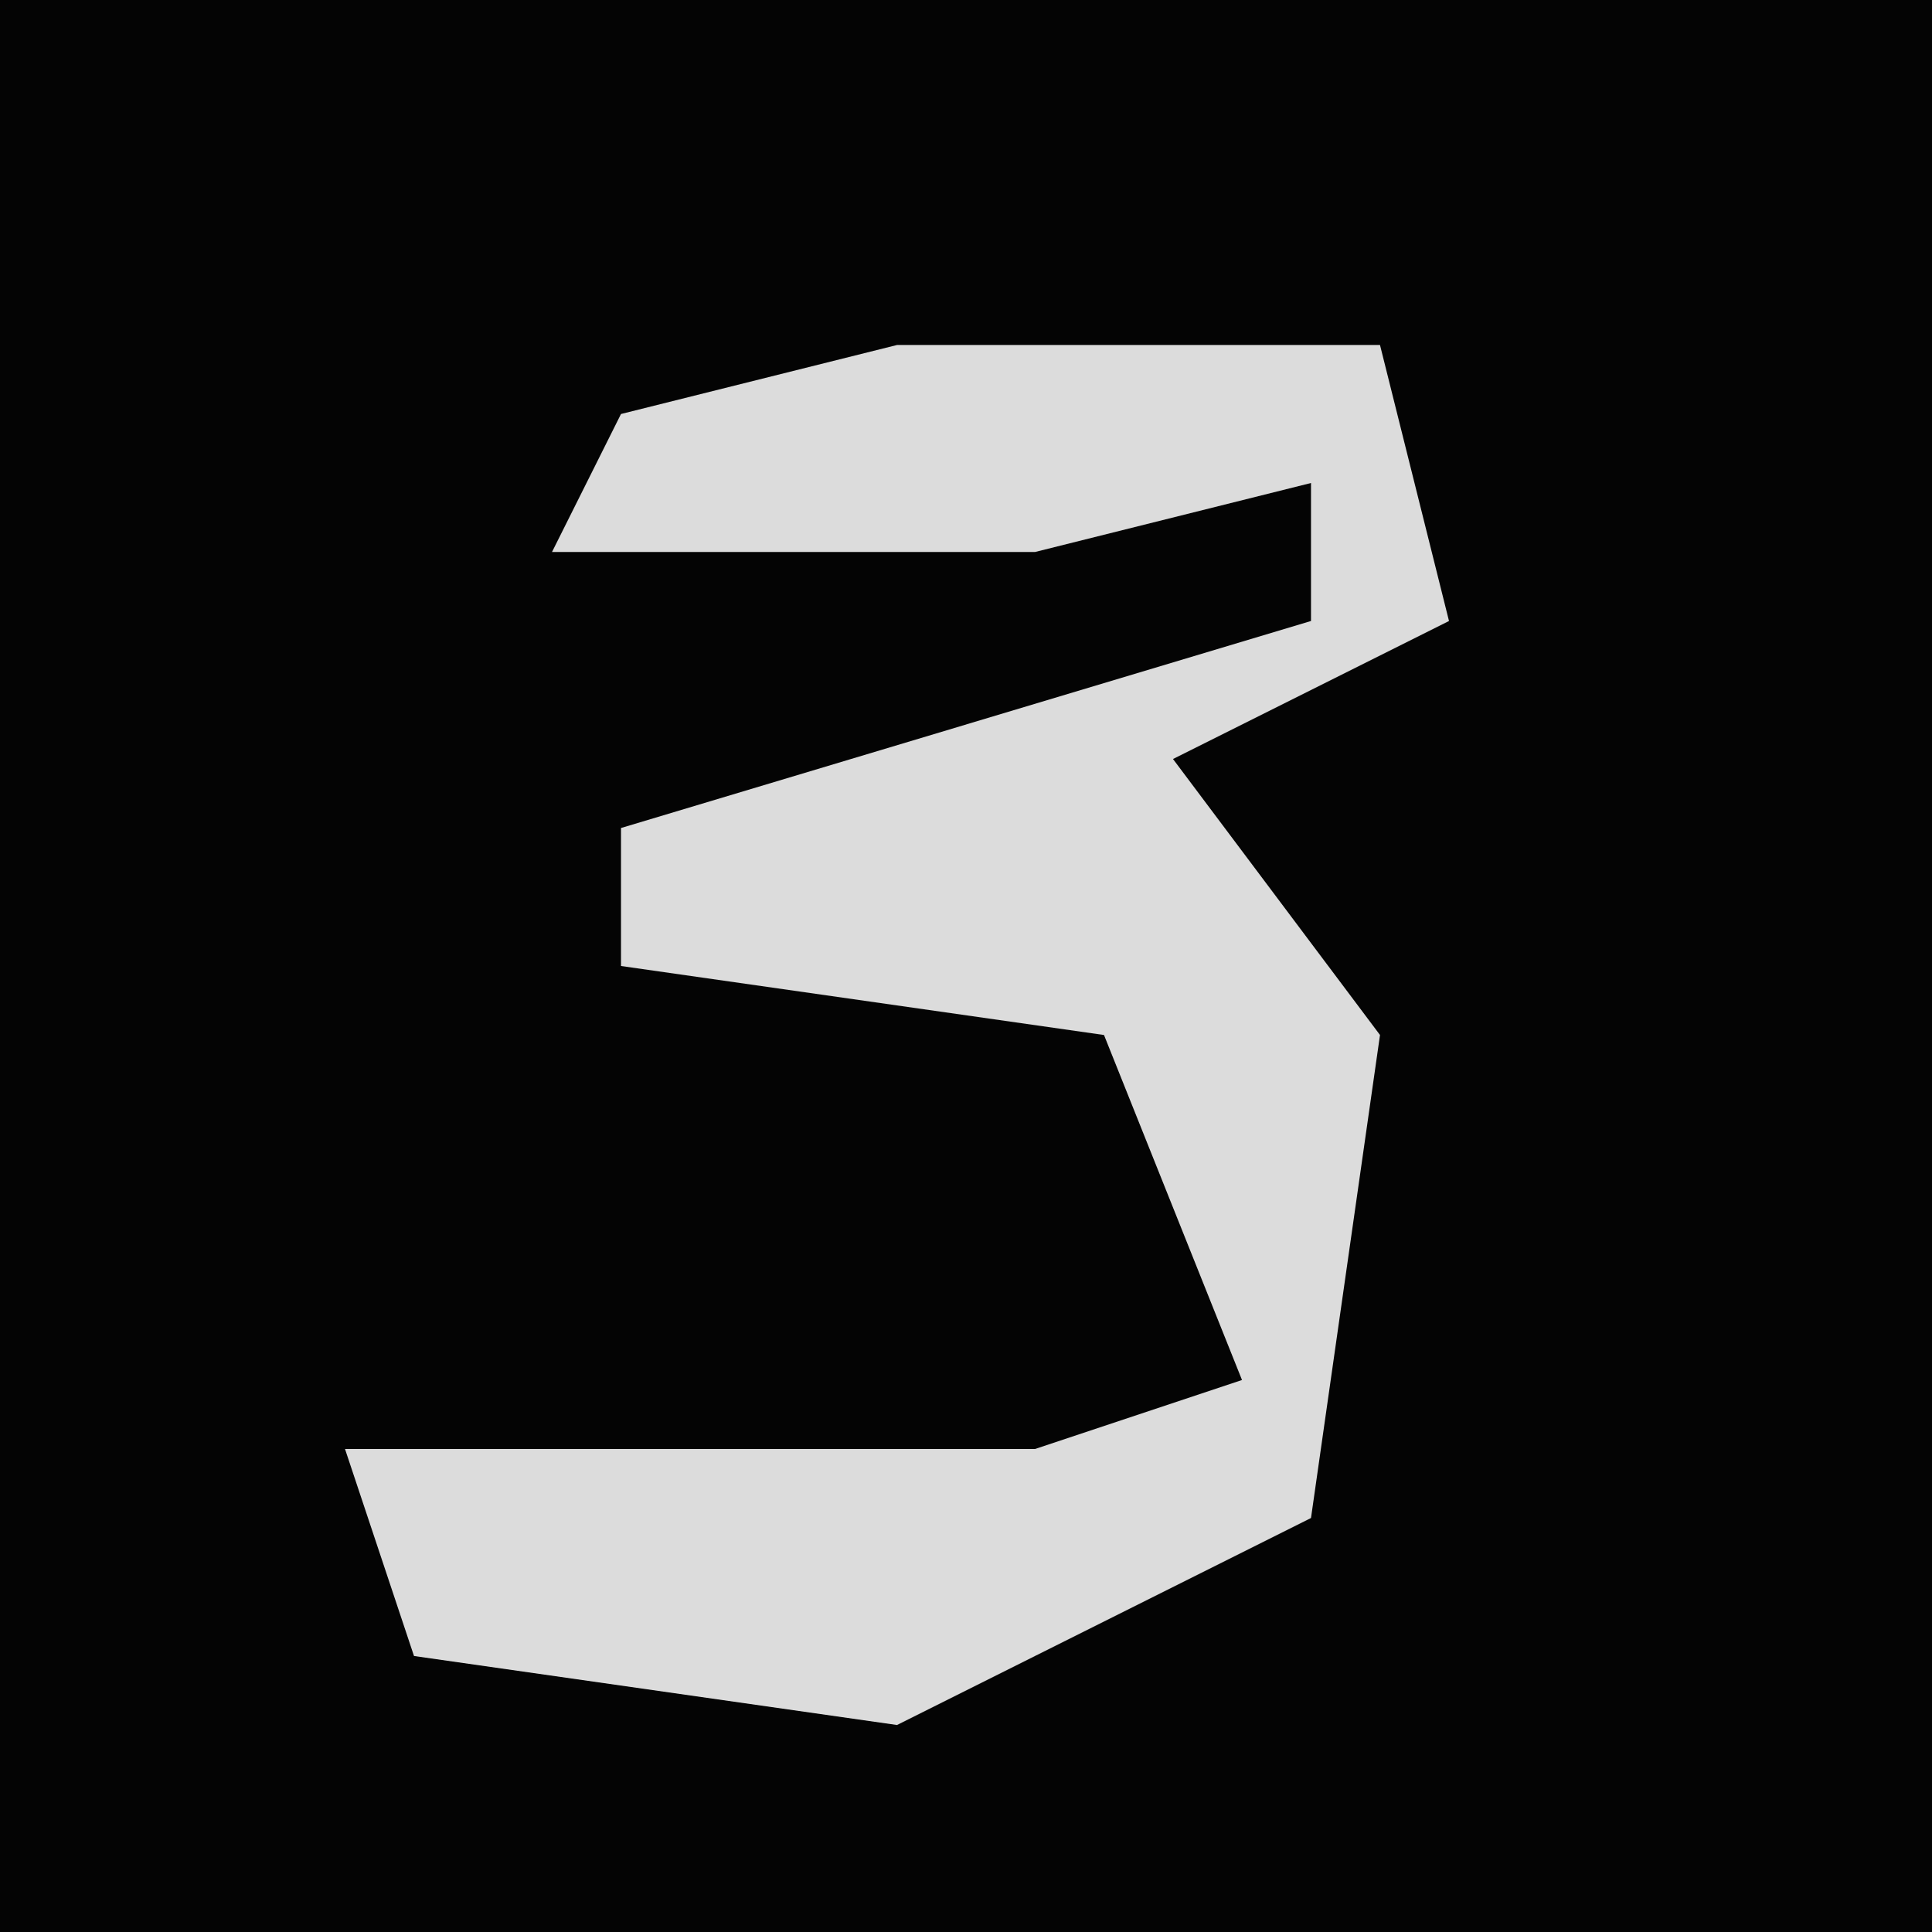 <?xml version="1.0" encoding="UTF-8"?>
<svg version="1.1" xmlns="http://www.w3.org/2000/svg" width="28" height="28">
<path d="M0,0 L28,0 L28,28 L0,28 Z " fill="#040404" transform="translate(0,0)"/>
<path d="M0,0 L7,0 L8,4 L4,6 L7,10 L6,17 L0,20 L-7,19 L-8,16 L2,16 L5,15 L3,10 L-4,9 L-4,7 L6,4 L6,2 L2,3 L-5,3 L-4,1 Z " fill="#DCDCDC" transform="translate(13,5)"/>
</svg>
